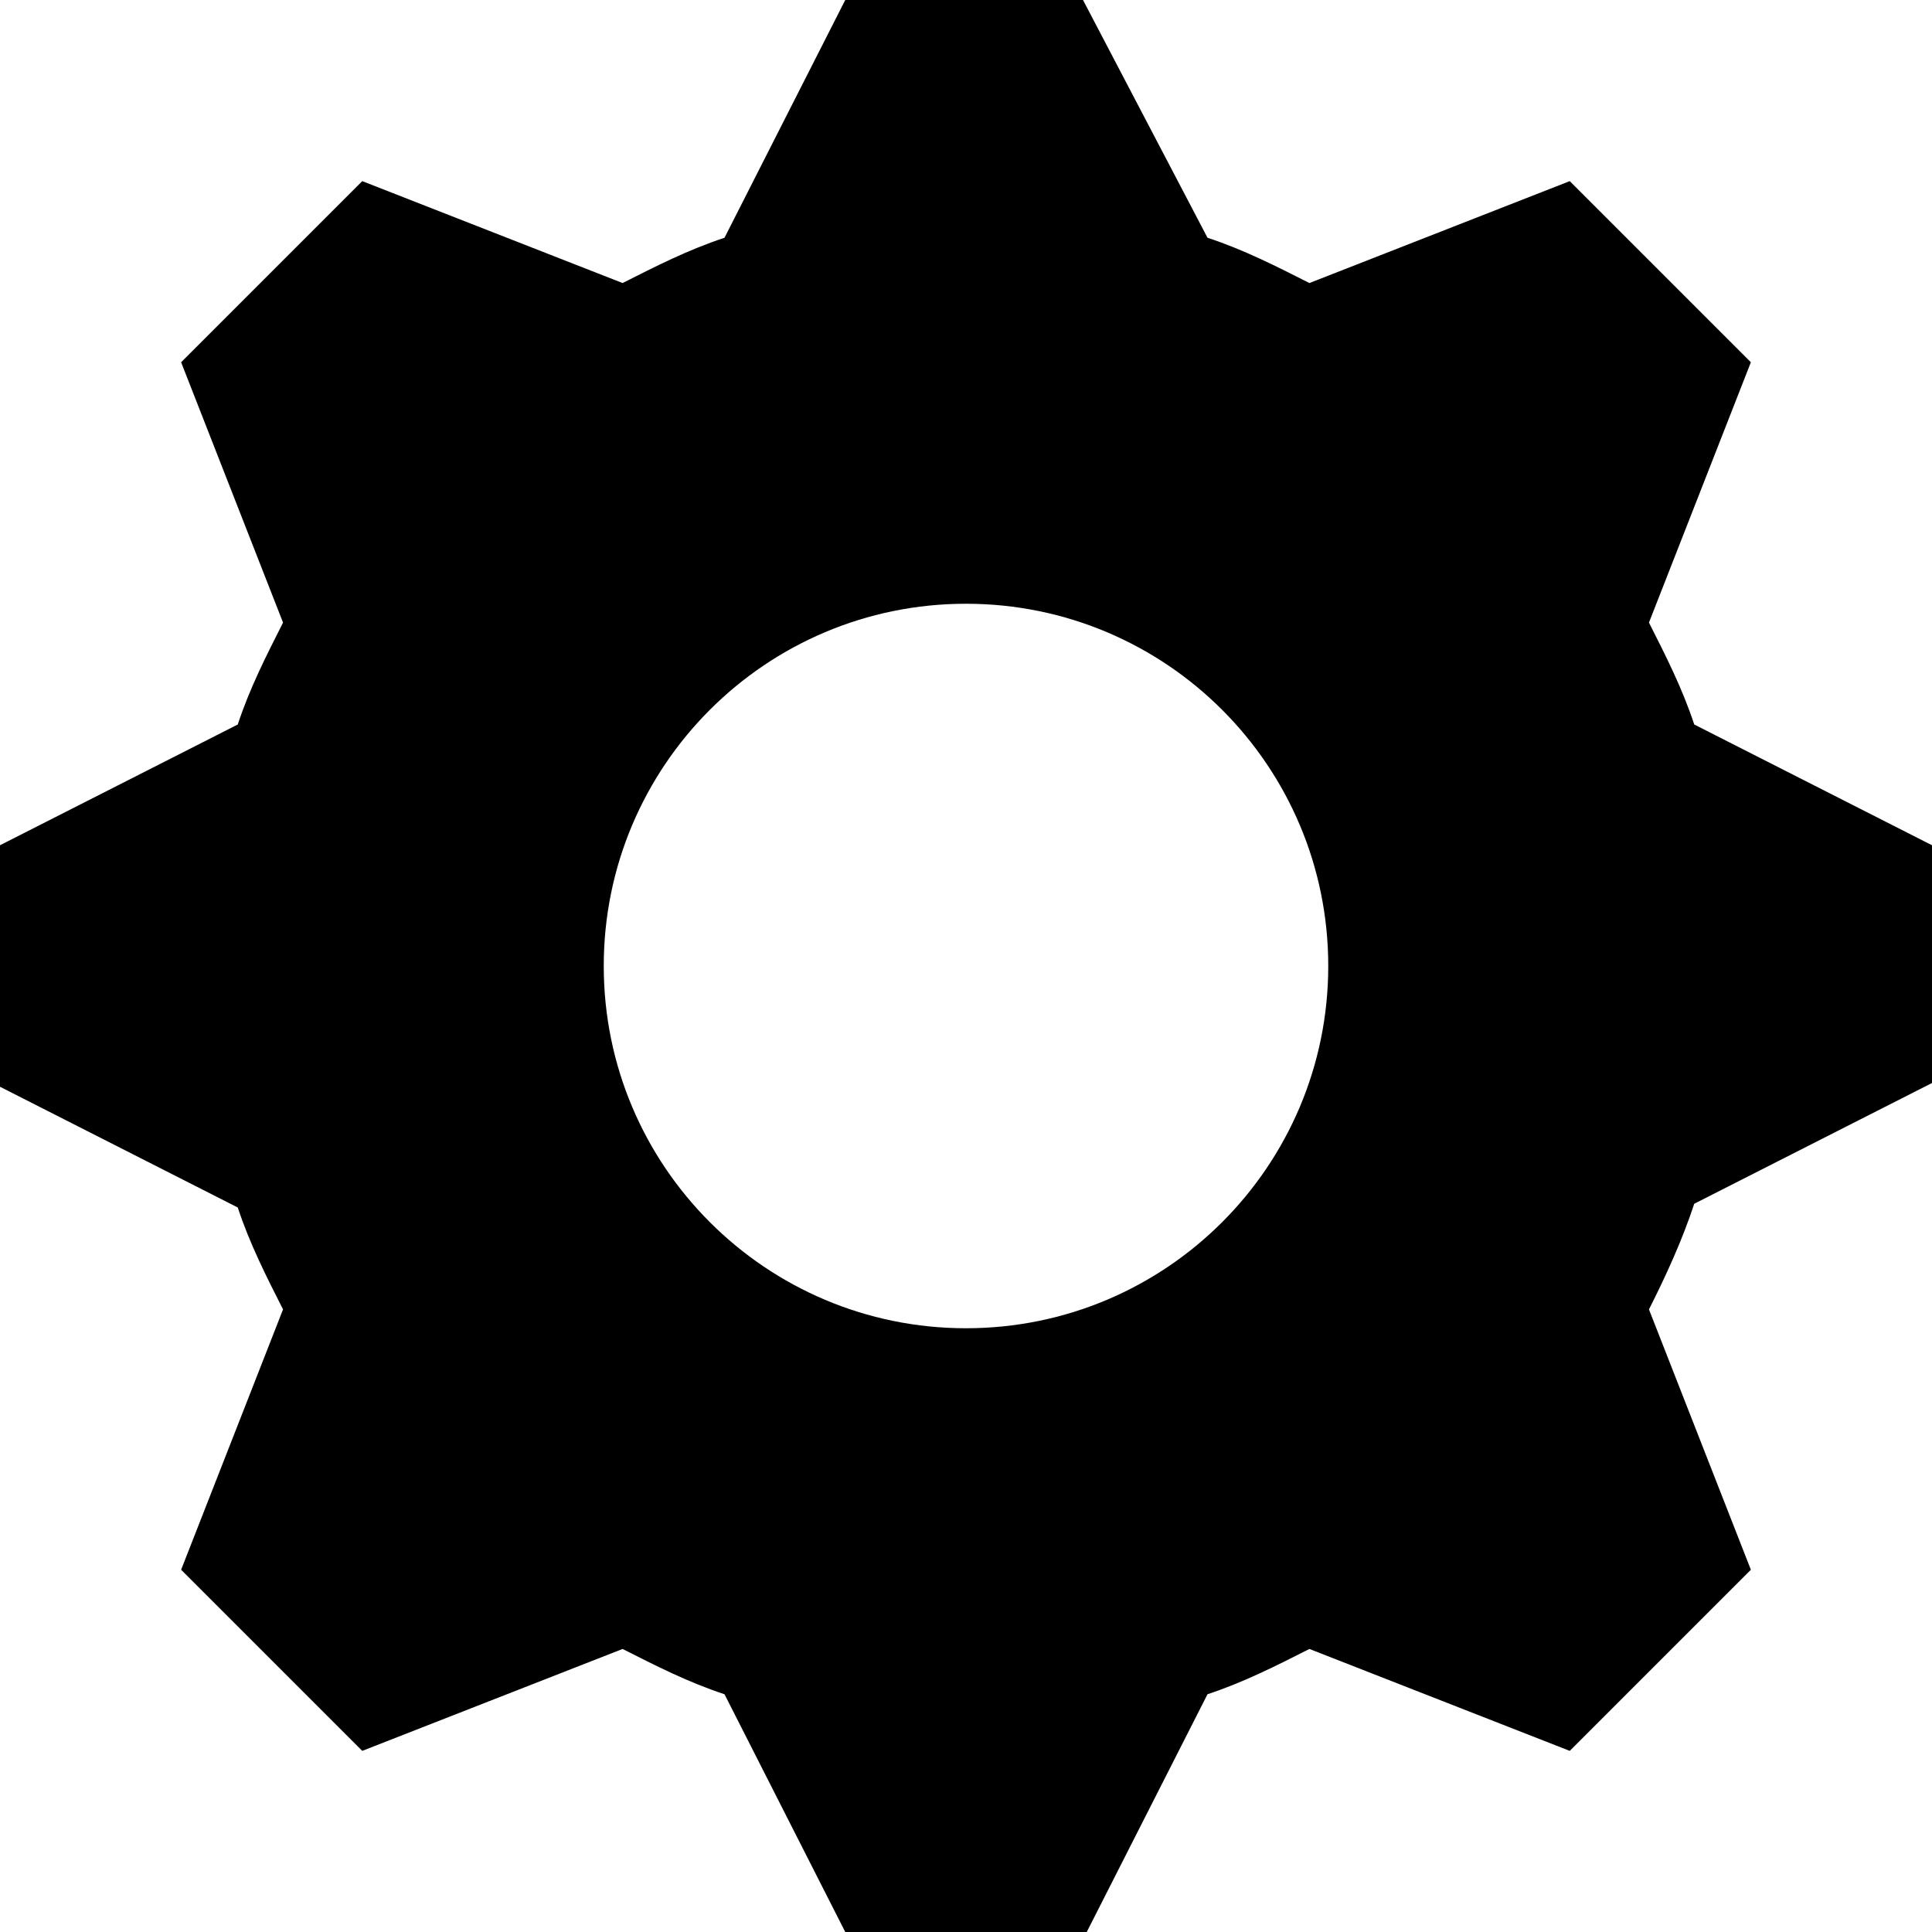 <svg data-icon="cog" data-width="null" data-height="null" xmlns="http://www.w3.org/2000/svg" version="1.1" width="16" height="16" viewBox="0 0 16 16">
  <path d="M7 0l-1 1.969c-.3.099-.565.234-.844.375l-2.156-.844-1.5 1.5.844 2.156c-.141.279-.276.543-.375.844l-1.969 1v2l1.969 1c.099.3.234.566.375.844l-.844 2.156 1.5 1.5 2.156-.844c.279.141.543.276.844.375l1 1.969h2l1-1.969c.3-.099.565-.234.844-.375l2.156.844 1.5-1.5-.844-2.156c.141-.279.276-.574.375-.875l1.969-1v-1.969l-1.969-1c-.099-.3-.234-.565-.375-.844l.844-2.156-1.5-1.5-2.156.844c-.279-.141-.543-.276-.844-.375l-1.031-1.969h-1.969zm1 5c1.657 0 3 1.343 3 3s-1.343 3-3 3-3-1.343-3-3 1.343-3 3-3z"
  />
</svg>